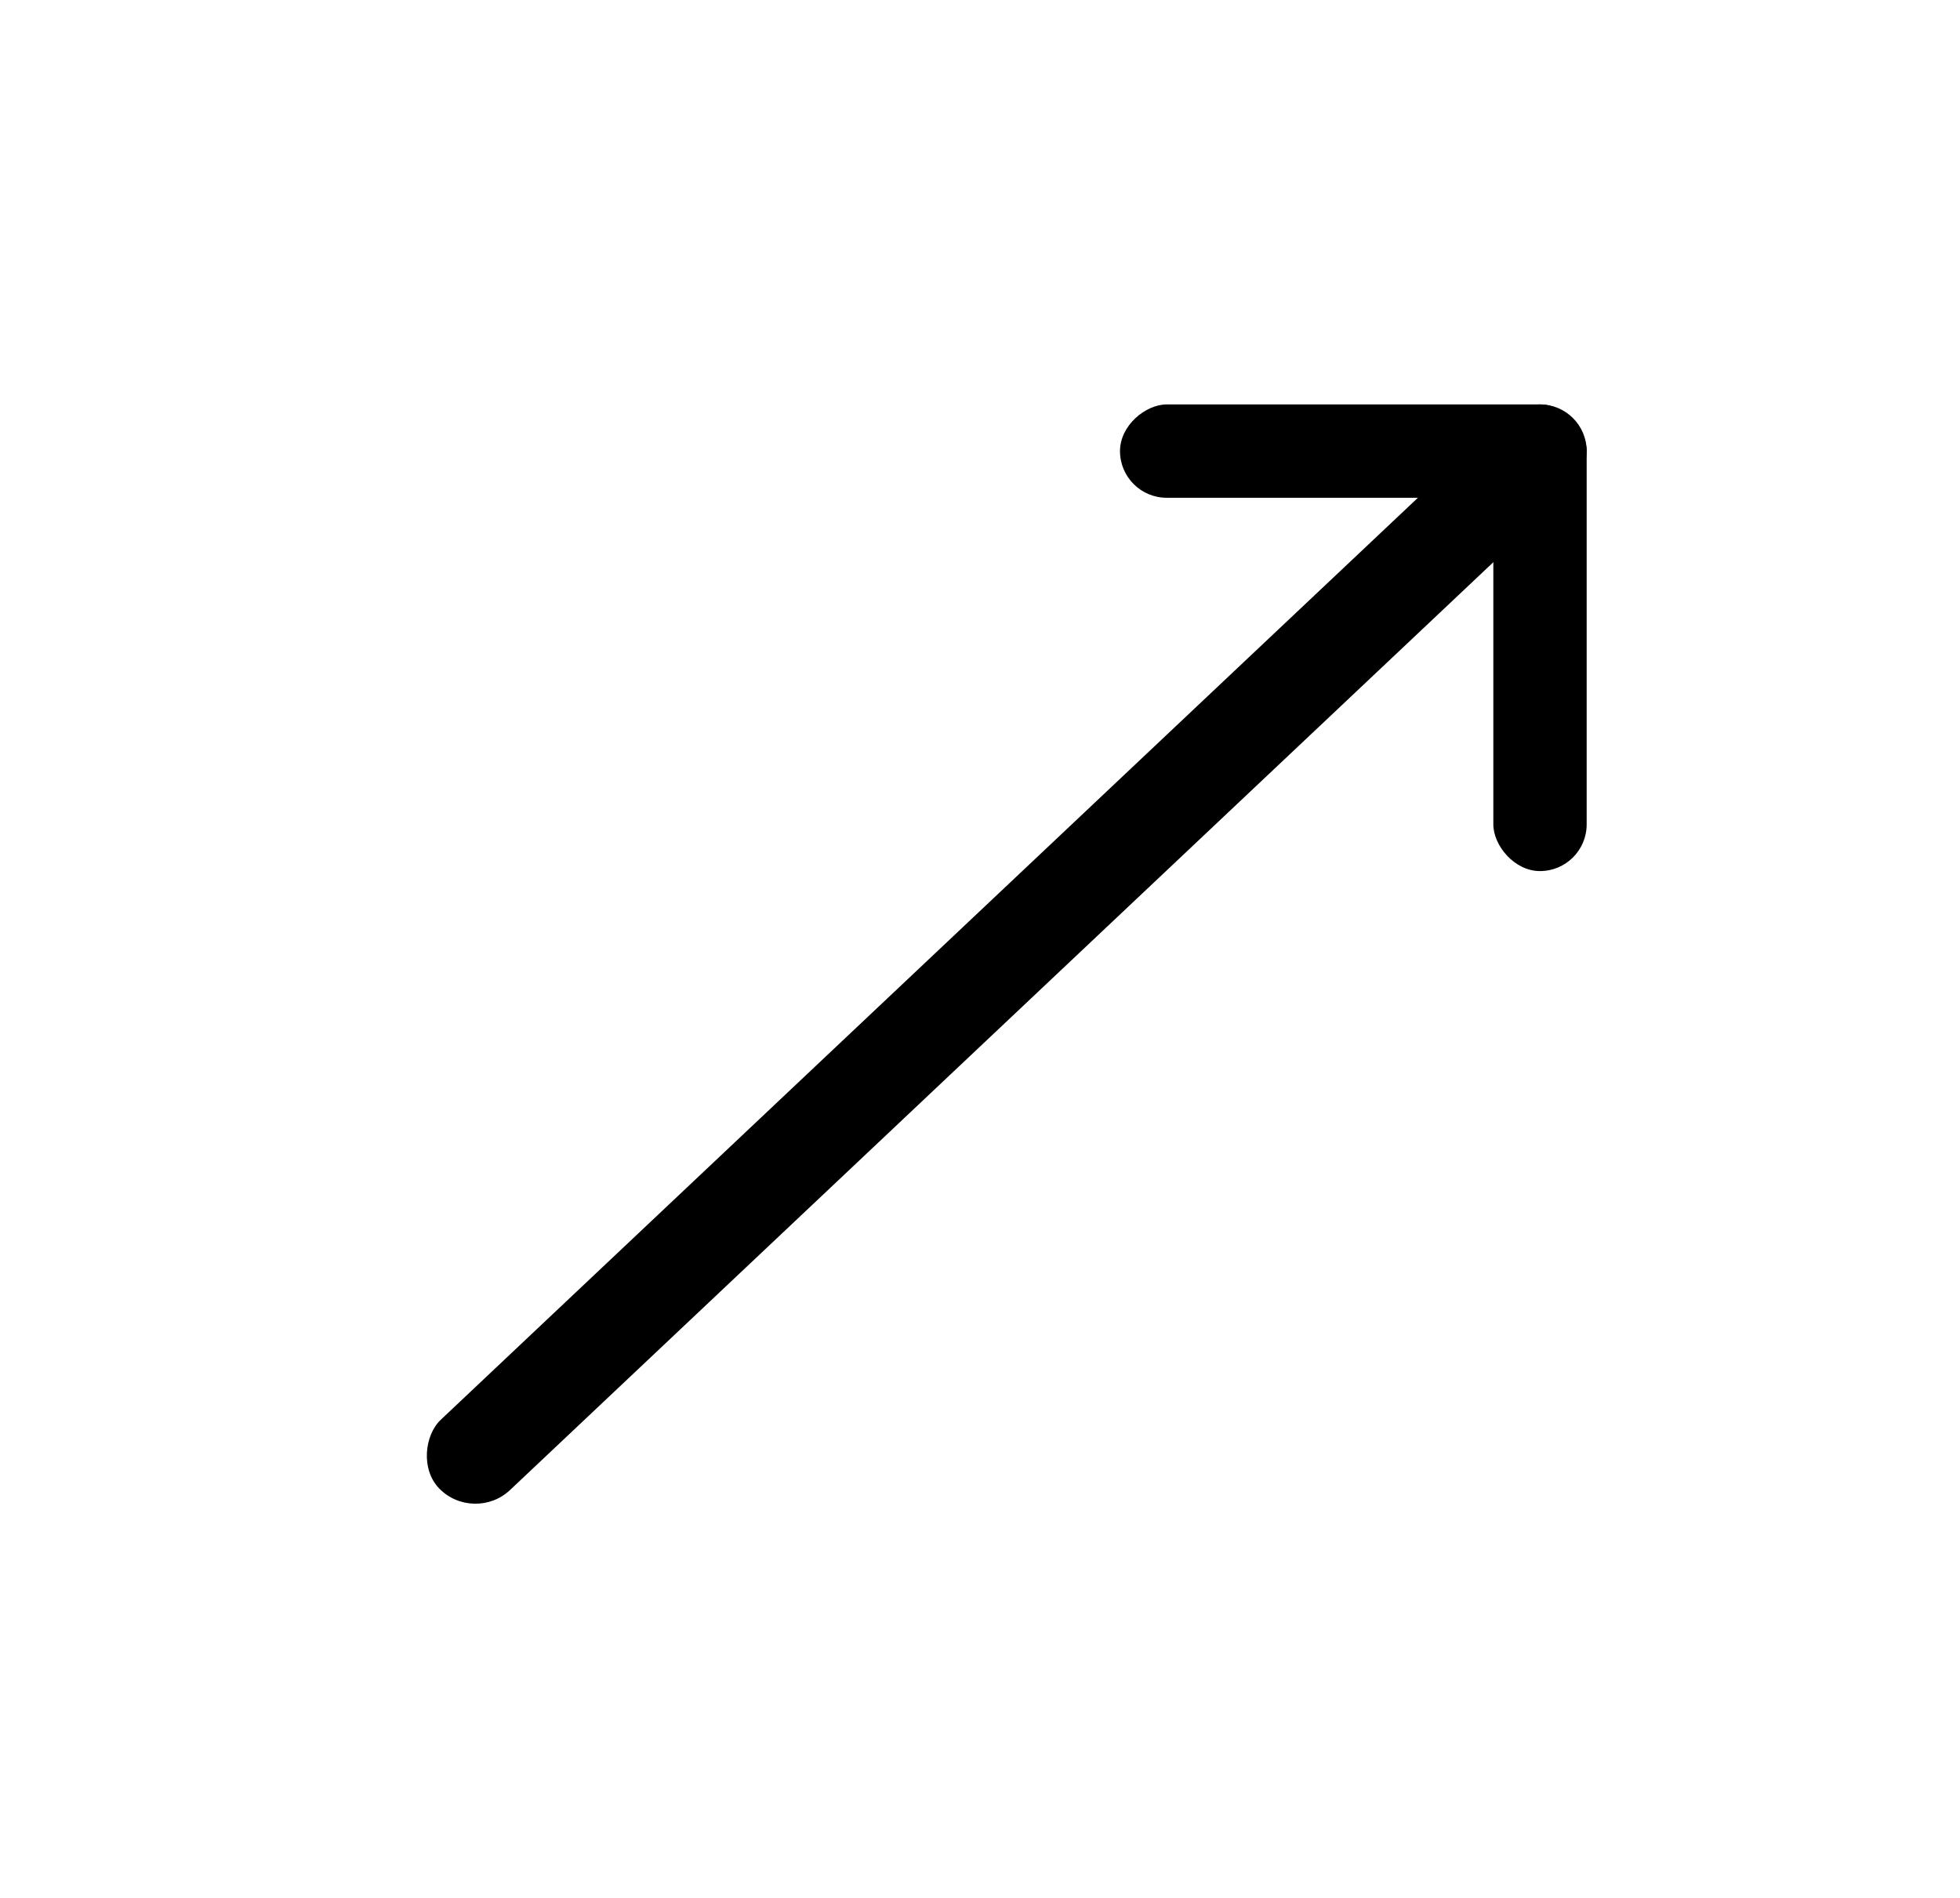 <svg width="63" height="61" viewBox="0 0 63 61" fill="none" xmlns="http://www.w3.org/2000/svg">
<rect width="3.172" height="49.163" rx="1.586" transform="matrix(0.702 0.712 -0.727 0.686 48.755 13)" fill="black"/>
<rect x="48" y="13" width="3" height="15" rx="1.5" fill="black"/>
<rect x="36" y="16" width="3" height="15" rx="1.5" transform="rotate(-90 36 16)" fill="black"/>
</svg>
